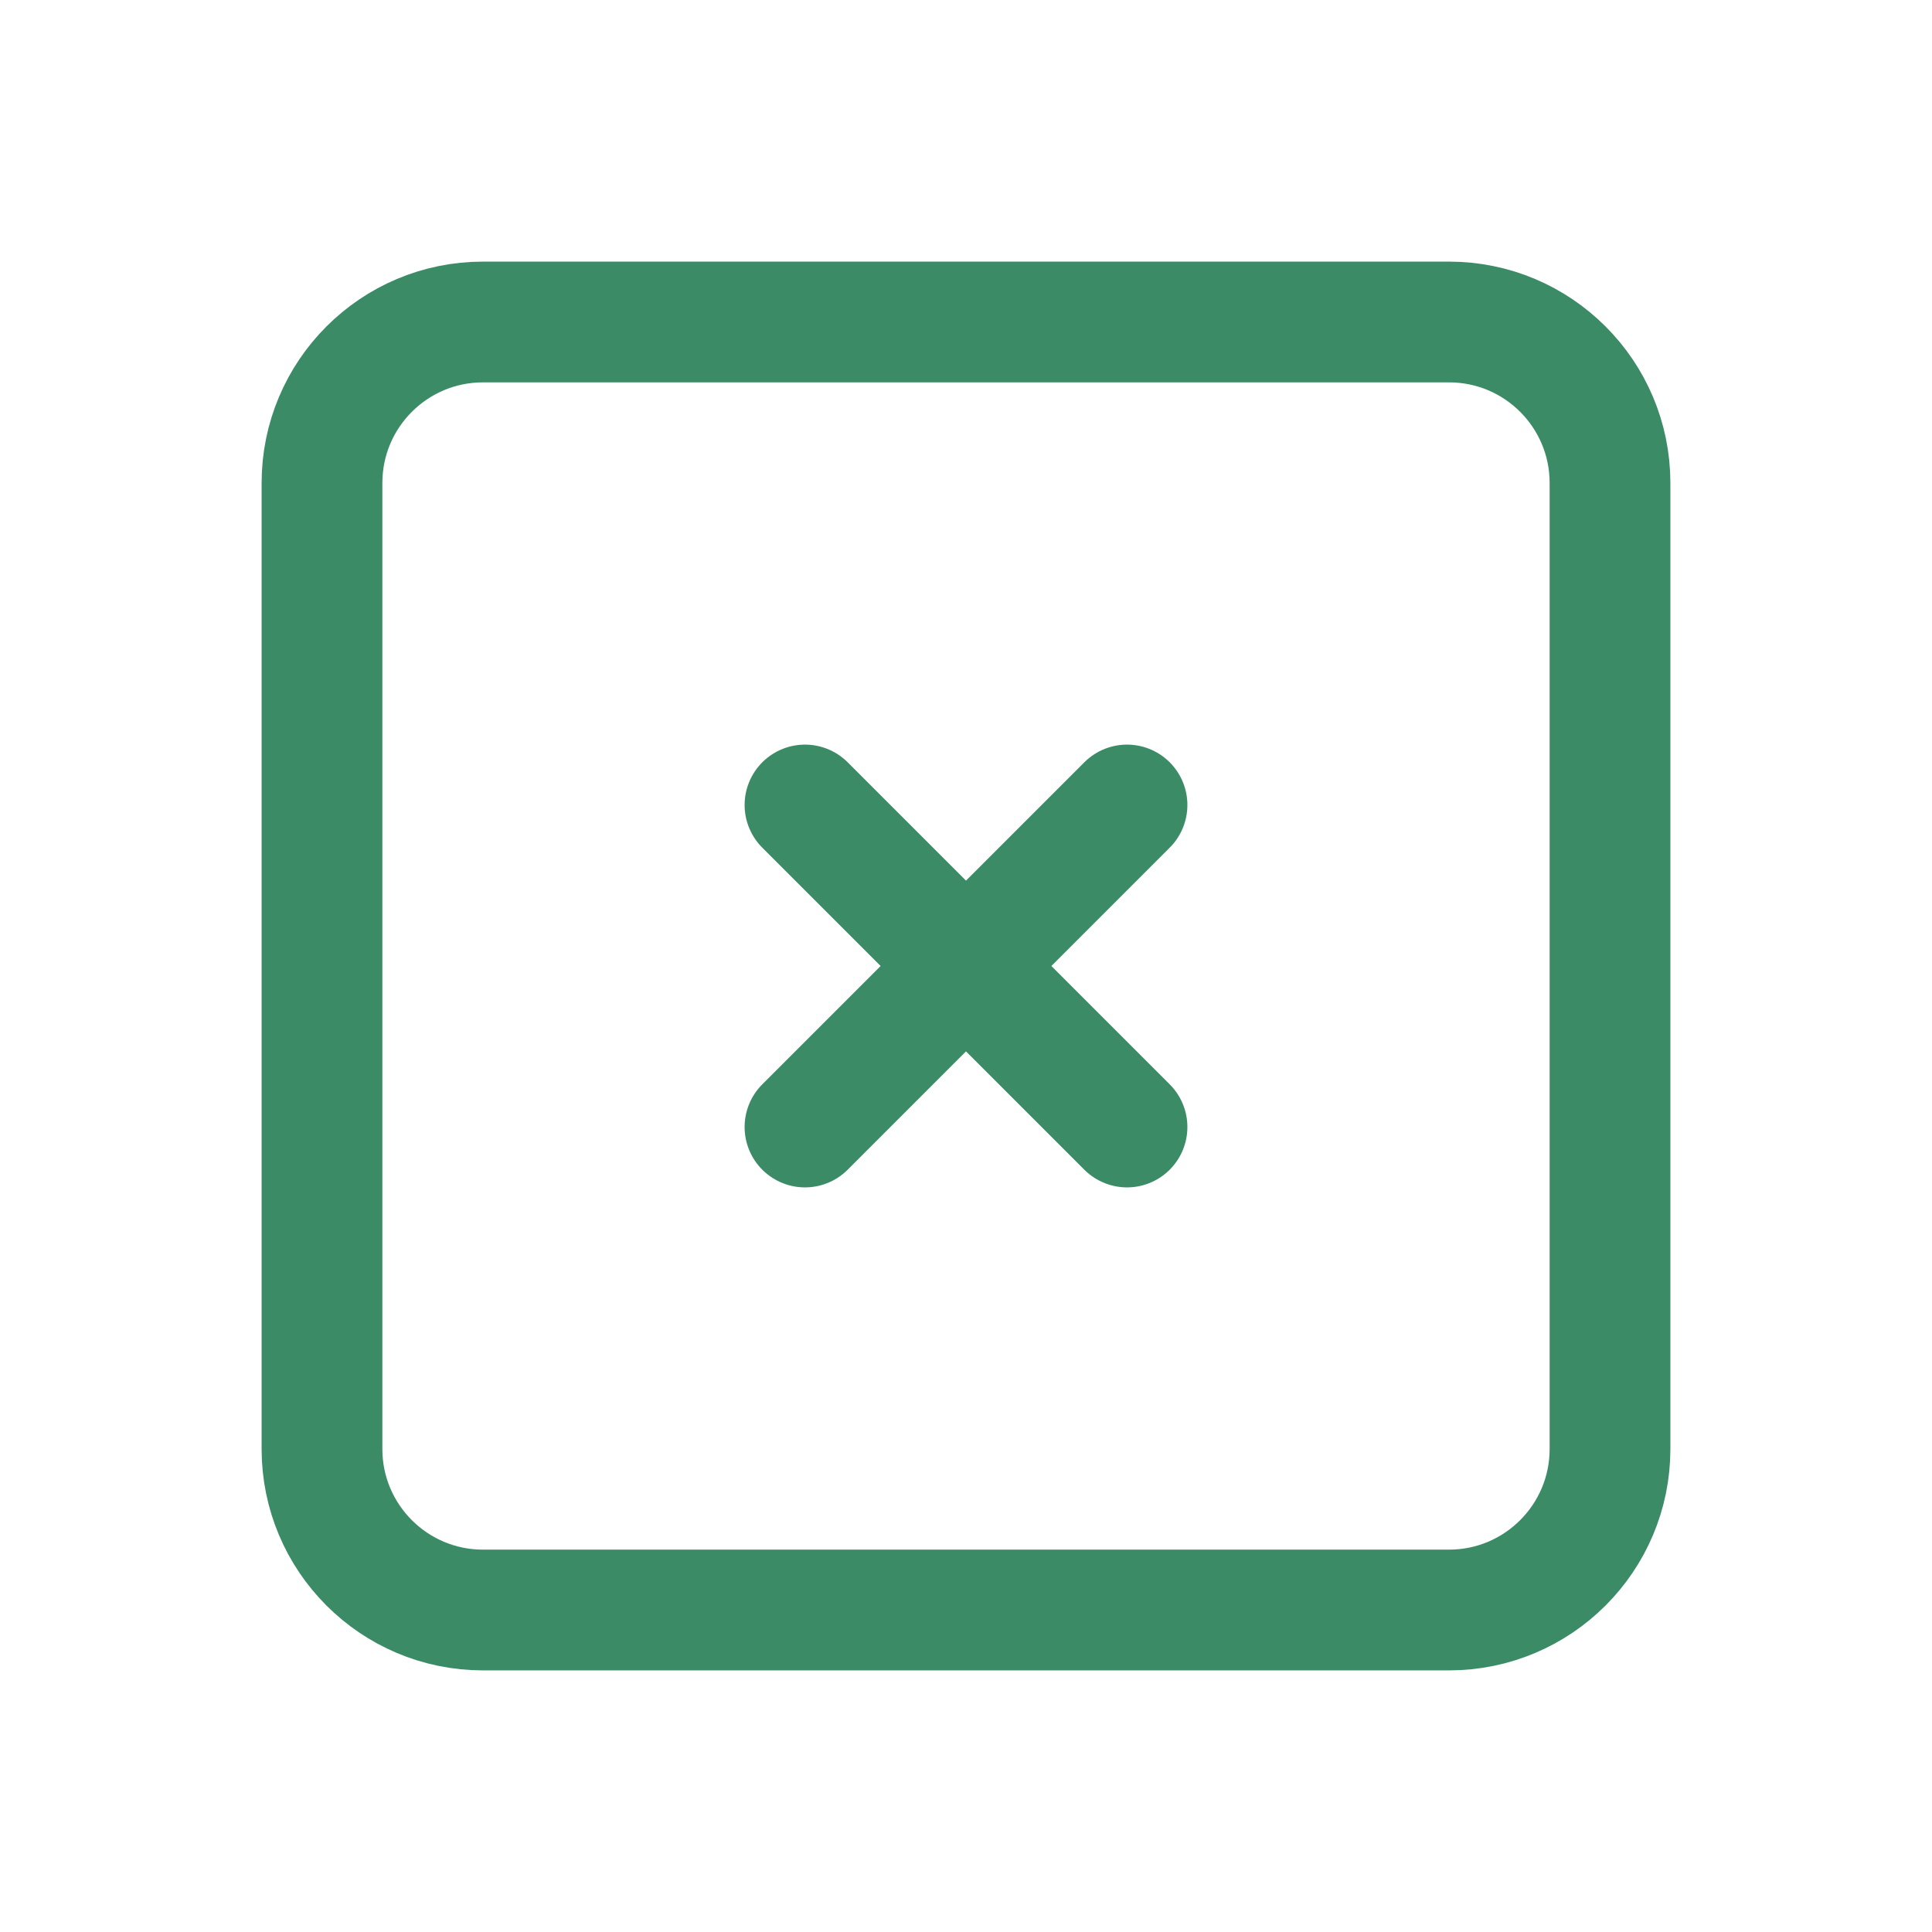 <svg width="44" height="44" viewBox="0 0 44 44" fill="none" xmlns="http://www.w3.org/2000/svg">
<g clip-path="url(#clip0_34_773)">
<path d="M33 7.333H11C8.975 7.333 7.333 8.975 7.333 11V33C7.333 35.025 8.975 36.667 11 36.667H33C35.025 36.667 36.667 35.025 36.667 33V11C36.667 8.975 35.025 7.333 33 7.333Z" stroke="#3B8C66" stroke-width="2.75" stroke-linecap="round" stroke-linejoin="round"/>
<path d="M18.333 18.333L25.667 25.667M25.667 18.333L18.333 25.667" stroke="#3B8C66" stroke-width="2.75" stroke-linecap="round" stroke-linejoin="round"/>
</g>
<defs>
<clipPath id="clip0_34_773">
<rect width="44" height="44" fill="white"/>
</clipPath>
</defs>
</svg>
